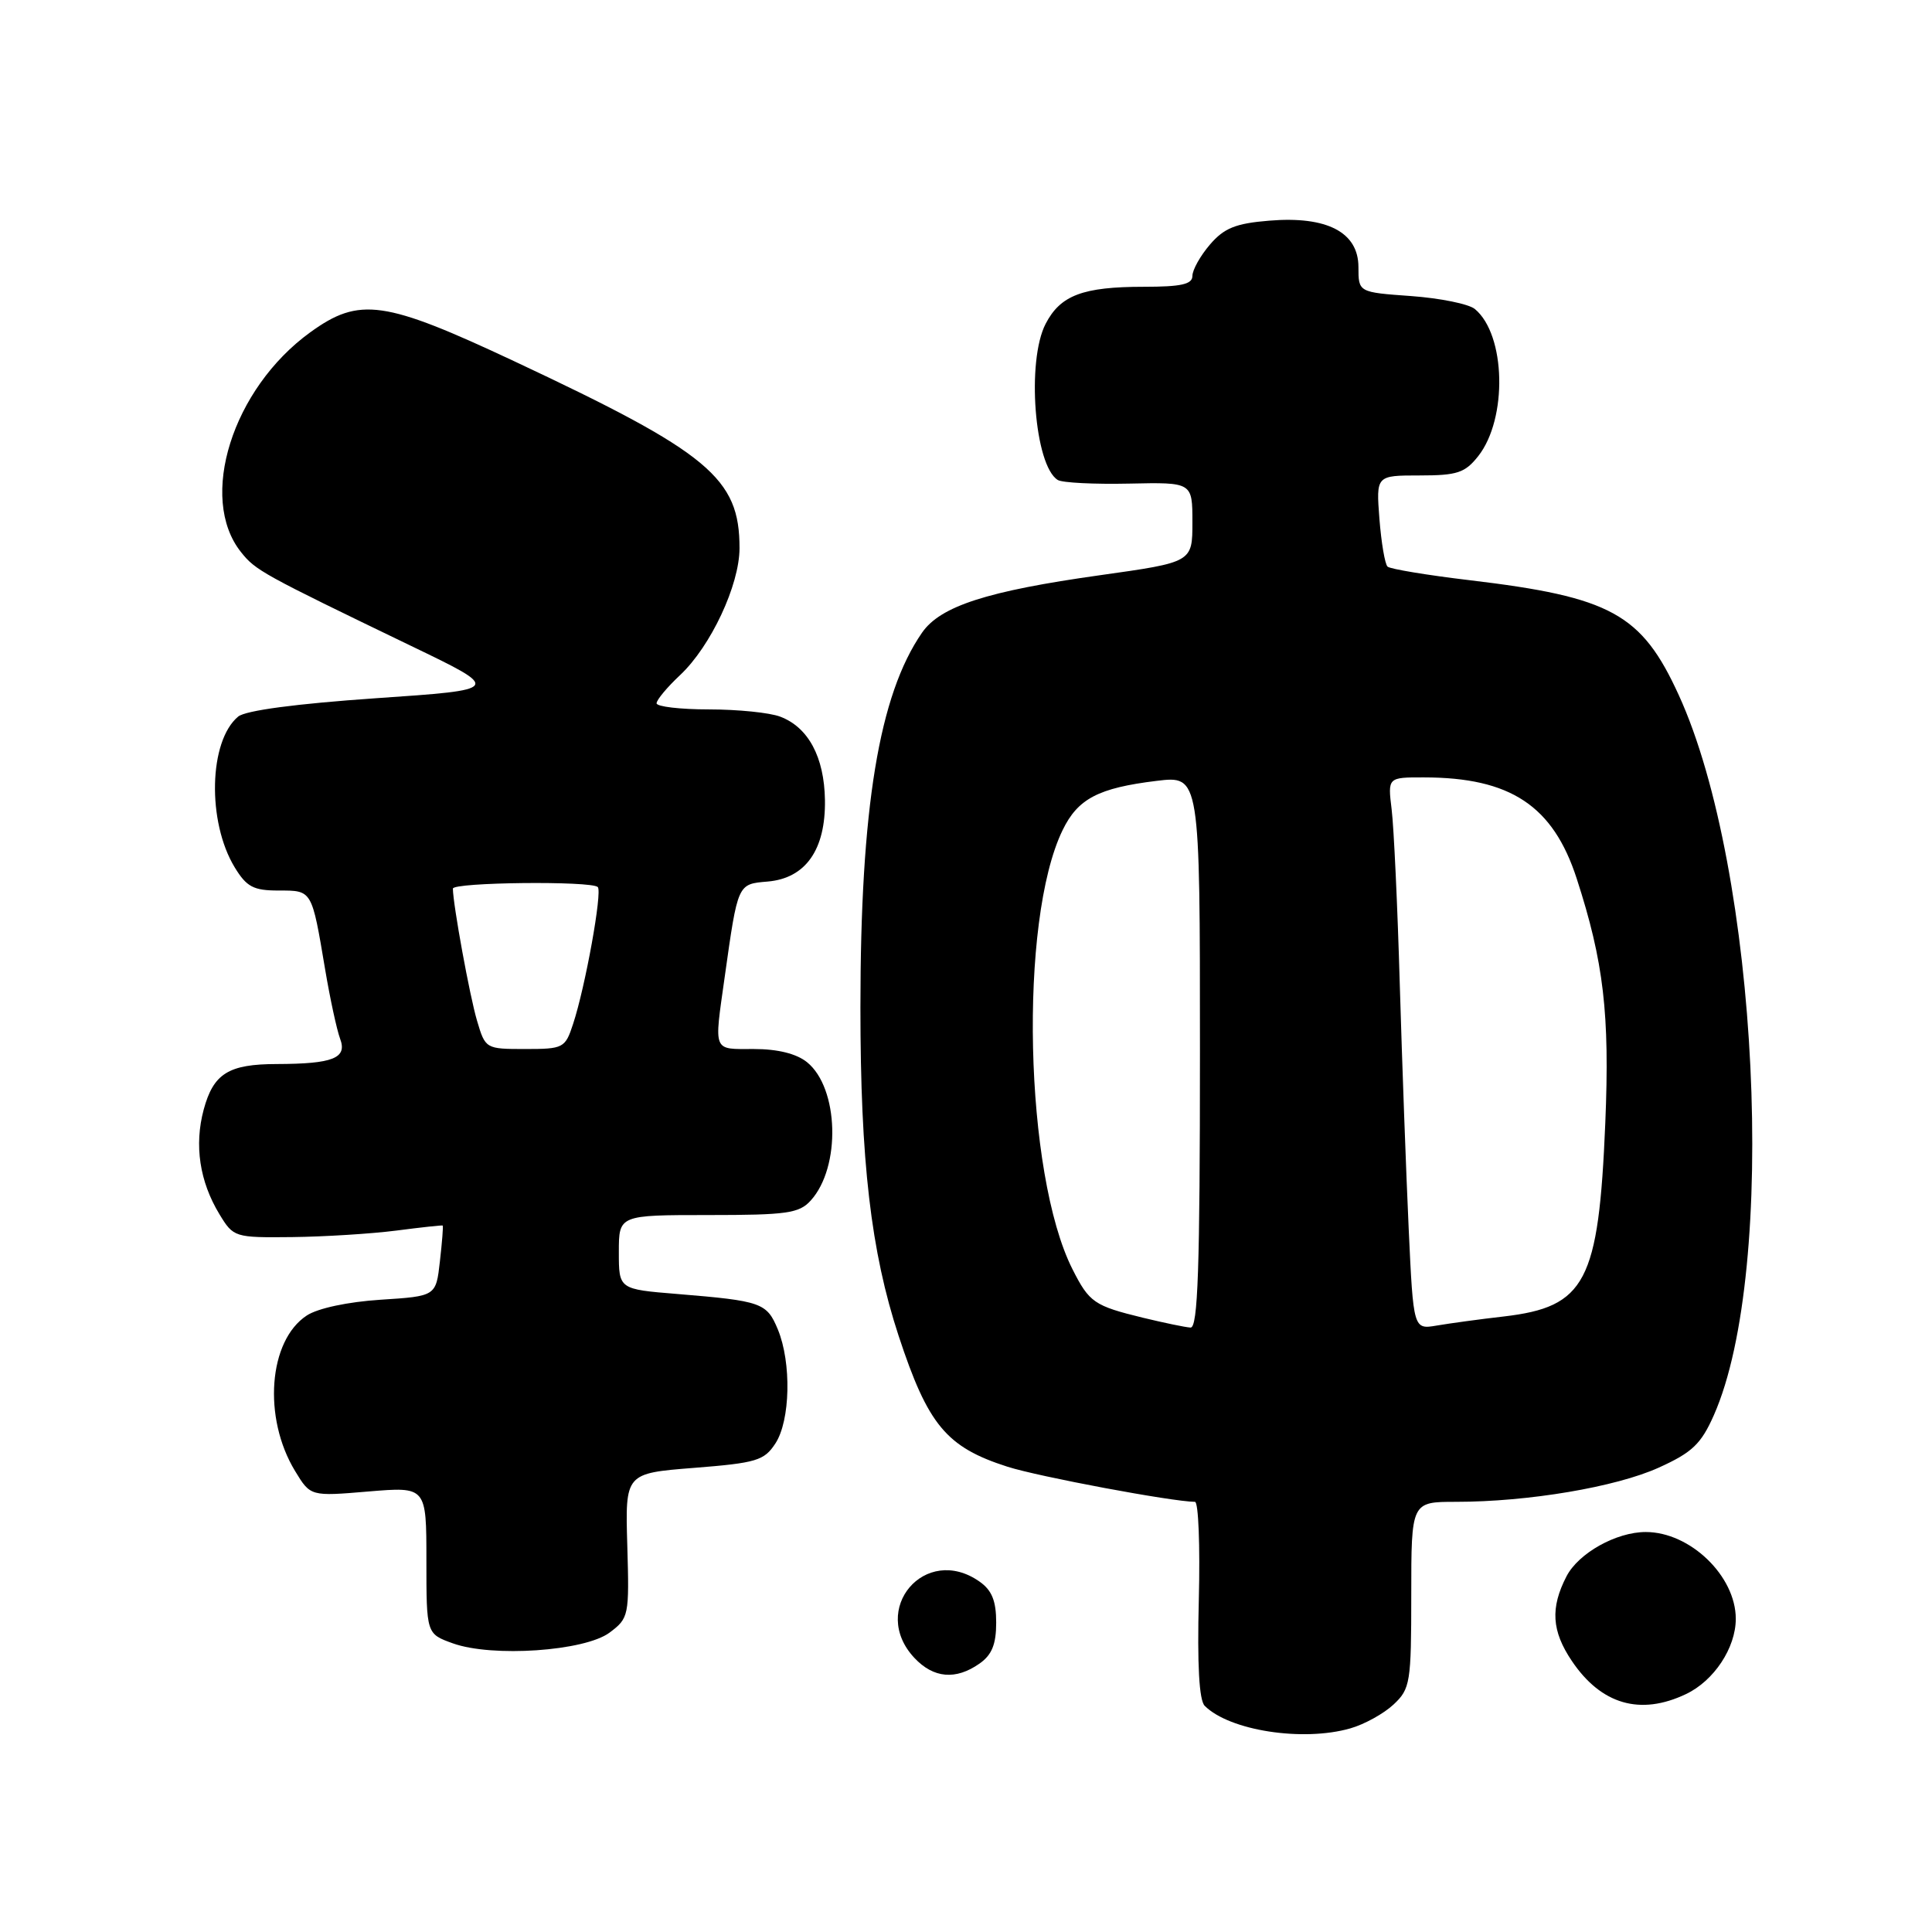 <?xml version="1.0" encoding="UTF-8" standalone="no"?>
<!DOCTYPE svg PUBLIC "-//W3C//DTD SVG 1.1//EN" "http://www.w3.org/Graphics/SVG/1.1/DTD/svg11.dtd" >
<svg xmlns="http://www.w3.org/2000/svg" xmlns:xlink="http://www.w3.org/1999/xlink" version="1.1" viewBox="0 0 256 256">
 <g >
 <path fill="currentColor"
d=" M 178.92 229.02 C 180.79 228.49 183.37 227.06 184.66 225.85 C 186.87 223.78 187.00 222.96 187.00 211.33 C 187.00 199.00 187.00 199.00 192.93 199.00 C 202.51 199.00 214.11 197.04 219.79 194.47 C 224.23 192.46 225.40 191.34 227.09 187.53 C 235.61 168.27 233.03 115.24 222.44 92.09 C 217.52 81.33 213.48 79.11 194.73 76.88 C 189.10 76.21 184.21 75.40 183.86 75.08 C 183.51 74.76 183.03 71.91 182.78 68.75 C 182.34 63.00 182.34 63.00 188.10 63.00 C 193.09 63.00 194.12 62.66 195.88 60.43 C 199.78 55.47 199.53 44.34 195.43 40.95 C 194.63 40.28 190.83 39.51 186.99 39.23 C 180.00 38.73 180.00 38.73 180.00 35.39 C 180.00 30.77 175.82 28.60 168.17 29.24 C 163.74 29.60 162.20 30.22 160.33 32.40 C 159.05 33.89 158.00 35.76 158.00 36.56 C 158.00 37.67 156.51 38.00 151.57 38.00 C 143.48 38.00 140.51 39.12 138.55 42.91 C 136.00 47.84 137.07 61.69 140.16 63.60 C 140.75 63.97 145.01 64.18 149.62 64.08 C 158.00 63.90 158.00 63.90 158.00 69.20 C 158.00 74.50 158.00 74.50 145.75 76.22 C 130.79 78.32 124.60 80.32 122.17 83.84 C 116.47 92.08 114.01 107.06 114.01 133.50 C 114.01 153.86 115.40 165.83 119.07 177.00 C 122.96 188.82 125.40 191.76 133.50 194.35 C 137.63 195.67 155.32 198.98 158.34 199.00 C 158.80 199.00 159.03 204.83 158.85 211.96 C 158.63 220.58 158.89 225.29 159.63 226.03 C 162.92 229.32 172.64 230.82 178.92 229.02 Z  M 223.39 224.48 C 227.11 222.72 230.00 218.35 230.00 214.50 C 230.00 208.83 223.95 203.00 218.07 203.00 C 214.16 203.00 209.16 205.80 207.57 208.87 C 205.41 213.05 205.60 216.12 208.28 220.09 C 212.16 225.85 217.34 227.36 223.39 224.48 Z  M 129.78 220.44 C 131.43 219.29 132.00 217.88 132.00 215.00 C 132.00 212.12 131.43 210.71 129.78 209.56 C 122.59 204.52 115.15 213.28 121.17 219.69 C 123.70 222.38 126.64 222.64 129.78 220.44 Z  M 80.77 216.33 C 83.33 214.41 83.39 214.11 83.12 204.79 C 82.84 195.22 82.84 195.22 91.97 194.50 C 100.22 193.85 101.26 193.54 102.74 191.27 C 104.73 188.24 104.89 180.57 103.07 176.16 C 101.60 172.62 100.93 172.38 89.75 171.46 C 82.00 170.83 82.00 170.83 82.00 165.91 C 82.00 161.00 82.00 161.00 93.85 161.00 C 104.27 161.00 105.90 160.77 107.43 159.07 C 111.45 154.64 111.16 144.17 106.94 140.75 C 105.54 139.62 103.06 139.00 99.89 139.00 C 94.39 139.00 94.61 139.54 96.02 129.50 C 97.78 117.01 97.72 117.15 101.72 116.81 C 106.75 116.38 109.41 112.59 109.31 106.01 C 109.22 100.31 107.11 96.37 103.38 94.96 C 102.00 94.43 97.75 94.00 93.93 94.00 C 90.12 94.00 87.00 93.63 87.00 93.19 C 87.00 92.74 88.41 91.05 90.13 89.44 C 94.18 85.63 97.98 77.53 97.99 72.65 C 98.01 63.35 93.97 59.99 68.19 47.89 C 50.91 39.78 47.63 39.31 41.10 44.04 C 30.79 51.51 26.23 65.99 31.93 73.15 C 33.87 75.59 34.69 76.04 54.50 85.60 C 66.50 91.38 66.50 91.38 49.80 92.52 C 39.24 93.25 32.54 94.14 31.56 94.95 C 27.67 98.18 27.42 108.88 31.10 114.93 C 32.68 117.52 33.58 118.00 36.92 118.00 C 41.39 118.00 41.30 117.86 43.09 128.50 C 43.74 132.35 44.63 136.47 45.07 137.65 C 46.03 140.21 44.14 140.97 36.68 140.99 C 30.28 141.00 28.28 142.25 26.99 147.03 C 25.72 151.75 26.45 156.56 29.07 160.88 C 30.94 163.96 31.08 164.00 38.74 163.92 C 43.01 163.87 49.20 163.48 52.50 163.06 C 55.80 162.63 58.57 162.33 58.66 162.39 C 58.75 162.45 58.58 164.58 58.29 167.13 C 57.77 171.75 57.77 171.75 50.44 172.22 C 46.10 172.50 42.11 173.35 40.65 174.31 C 35.57 177.64 34.80 187.85 39.10 194.92 C 41.14 198.28 41.14 198.28 48.82 197.63 C 56.50 196.99 56.50 196.99 56.50 206.74 C 56.50 216.49 56.50 216.49 60.00 217.75 C 65.22 219.63 77.47 218.79 80.77 216.33 Z  M 151.46 174.61 C 144.98 173.03 144.34 172.59 142.11 168.18 C 135.74 155.58 134.98 121.97 140.80 110.00 C 142.82 105.83 145.54 104.41 153.25 103.47 C 159.00 102.77 159.00 102.77 159.00 139.38 C 159.00 168.06 158.73 175.98 157.75 175.91 C 157.06 175.87 154.23 175.28 151.46 174.61 Z  M 186.66 162.84 C 186.32 155.50 185.79 140.95 185.48 130.50 C 185.18 120.05 184.69 109.59 184.40 107.25 C 183.88 103.00 183.88 103.00 188.69 103.01 C 200.14 103.02 205.79 106.76 208.92 116.41 C 212.50 127.44 213.31 134.35 212.71 148.79 C 211.83 169.90 210.11 173.17 199.26 174.44 C 196.09 174.80 192.10 175.35 190.39 175.64 C 187.28 176.17 187.28 176.17 186.66 162.84 Z  M 63.21 135.25 C 62.24 131.99 60.03 119.88 60.01 117.75 C 60.00 116.90 78.37 116.70 79.21 117.54 C 79.83 118.17 77.56 130.78 75.93 135.70 C 74.89 138.88 74.65 139.00 69.58 139.00 C 64.36 139.00 64.31 138.97 63.21 135.25 Z "/>
</g>
</svg>